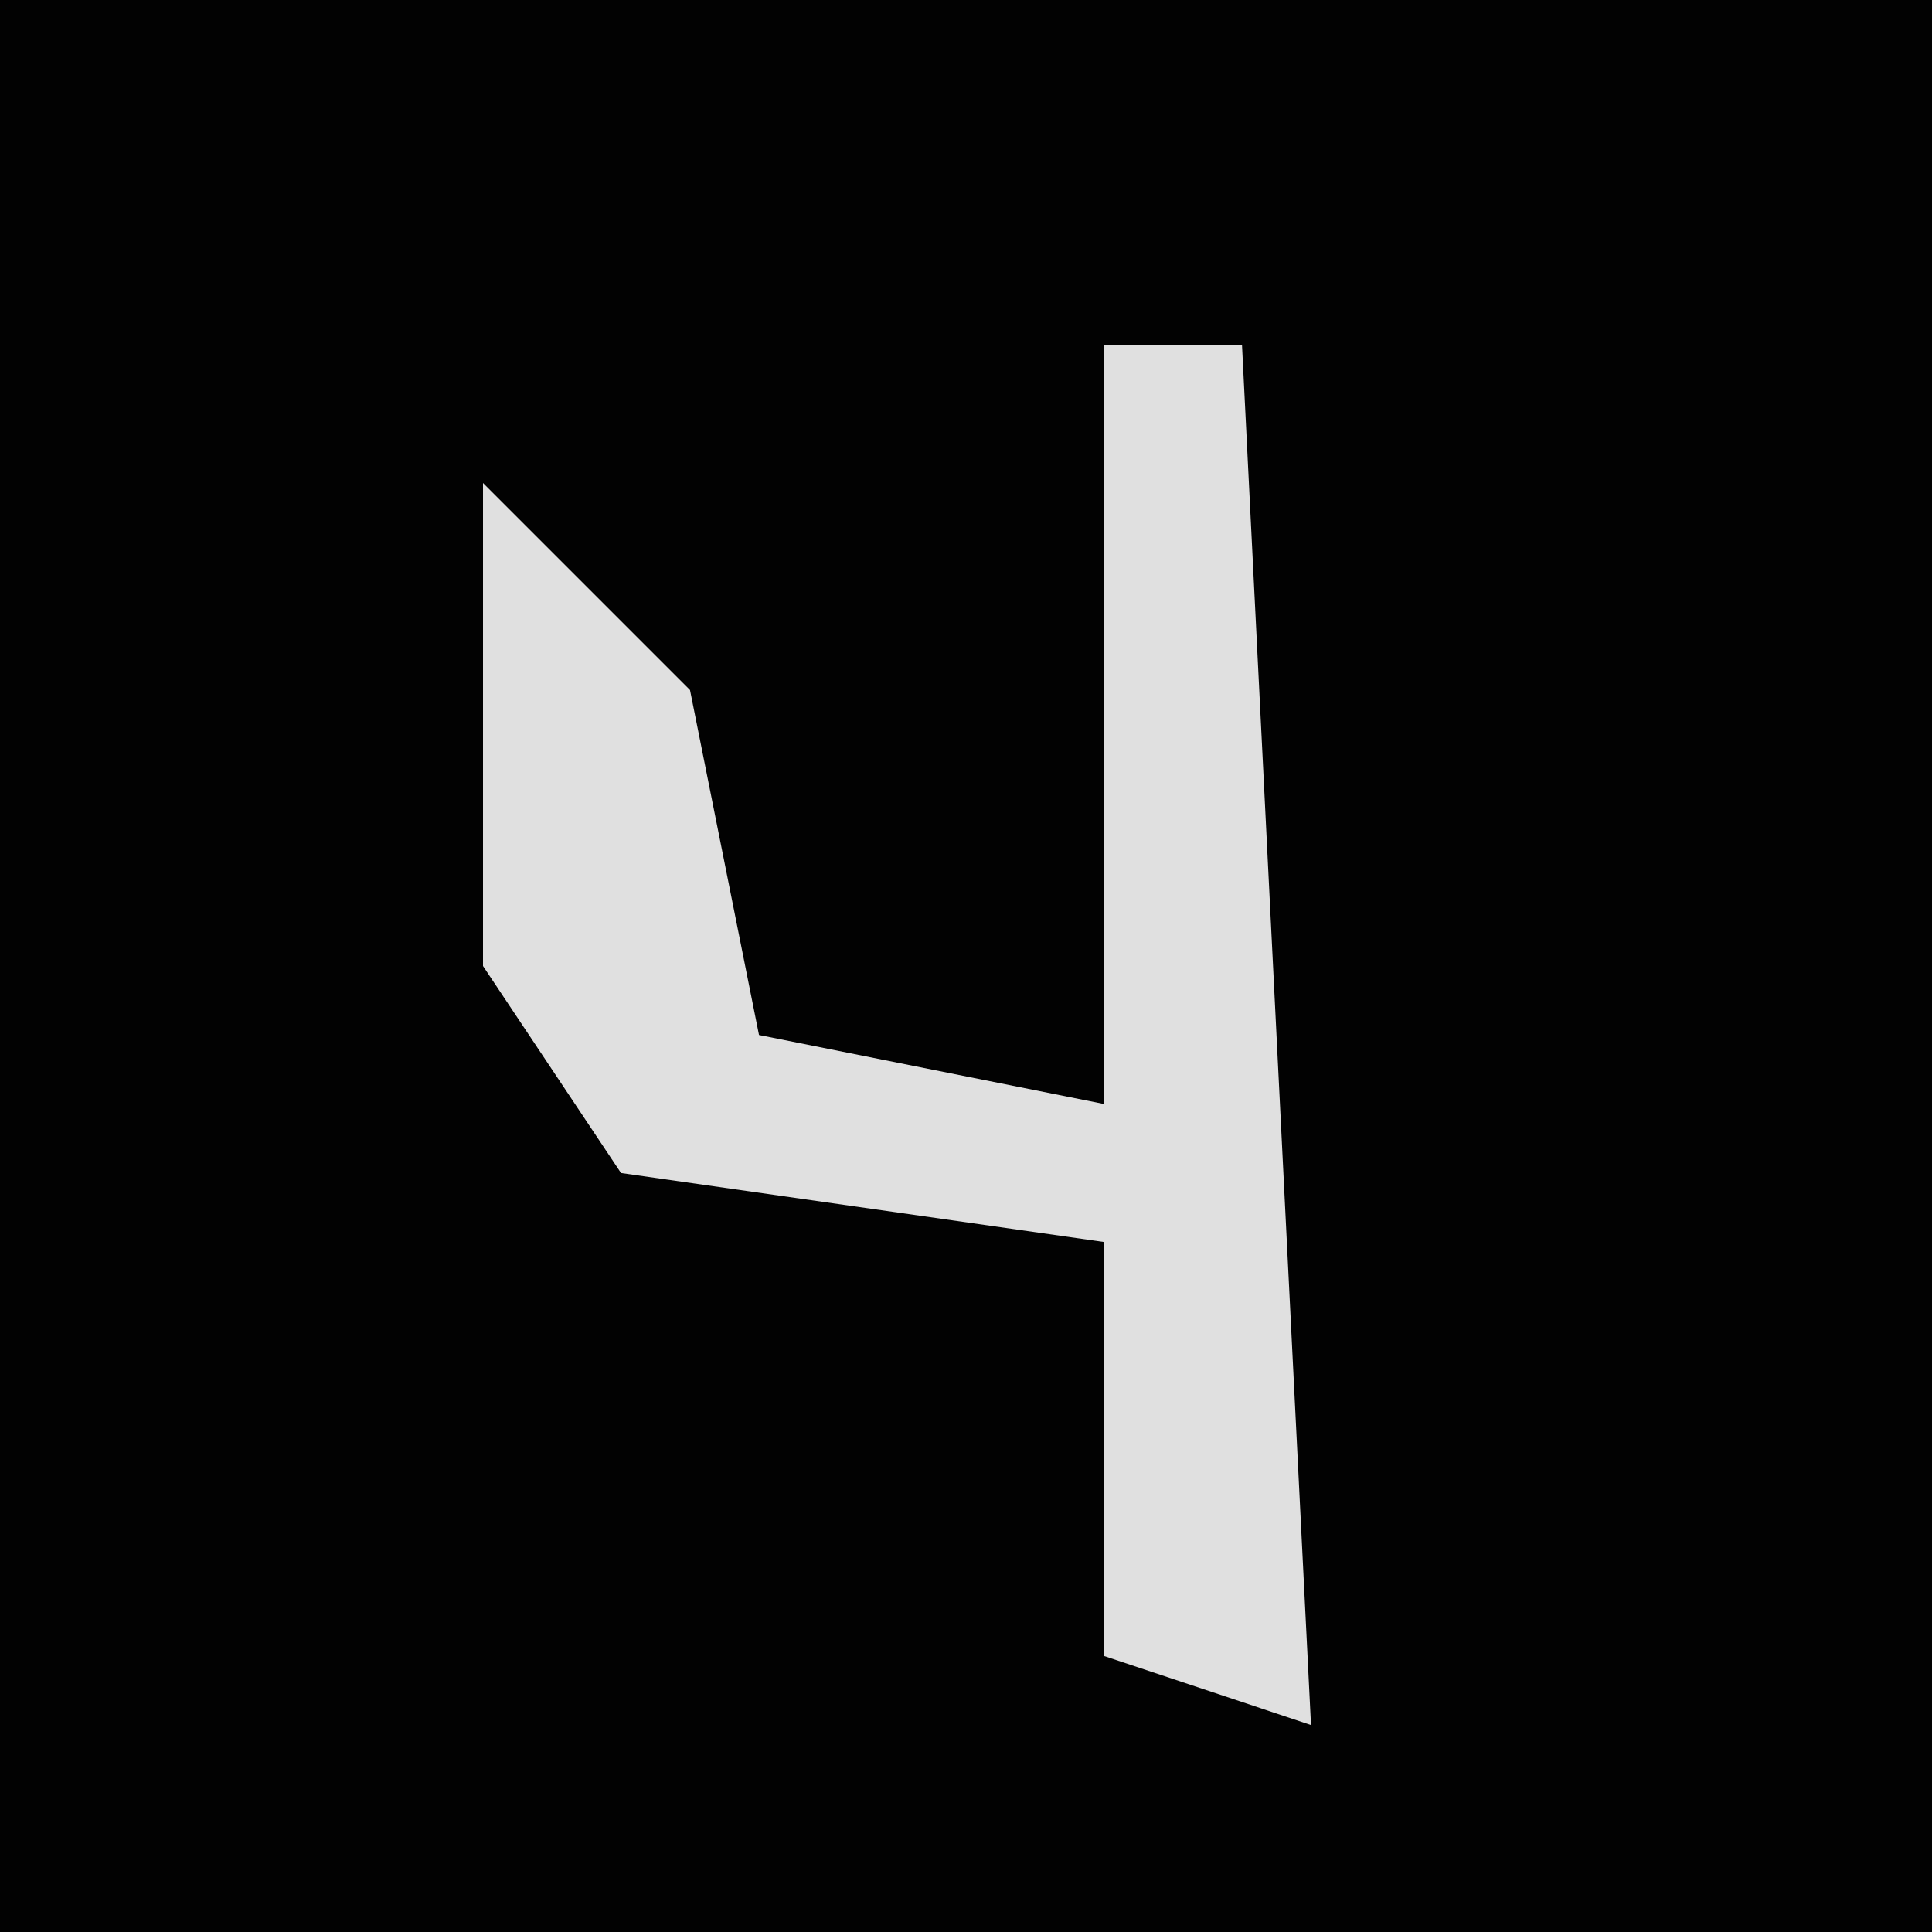 <?xml version="1.0" encoding="UTF-8"?>
<svg version="1.1" xmlns="http://www.w3.org/2000/svg" width="28" height="28">
<path d="M0,0 L28,0 L28,28 L0,28 Z " fill="#020202" transform="translate(0,0)"/>
<path d="M0,0 L2,0 L3,20 L0,19 L0,13 L-7,12 L-9,9 L-9,2 L-6,5 L-5,10 L0,11 Z " fill="#E0E0E0" transform="translate(16,5)"/>
</svg>
